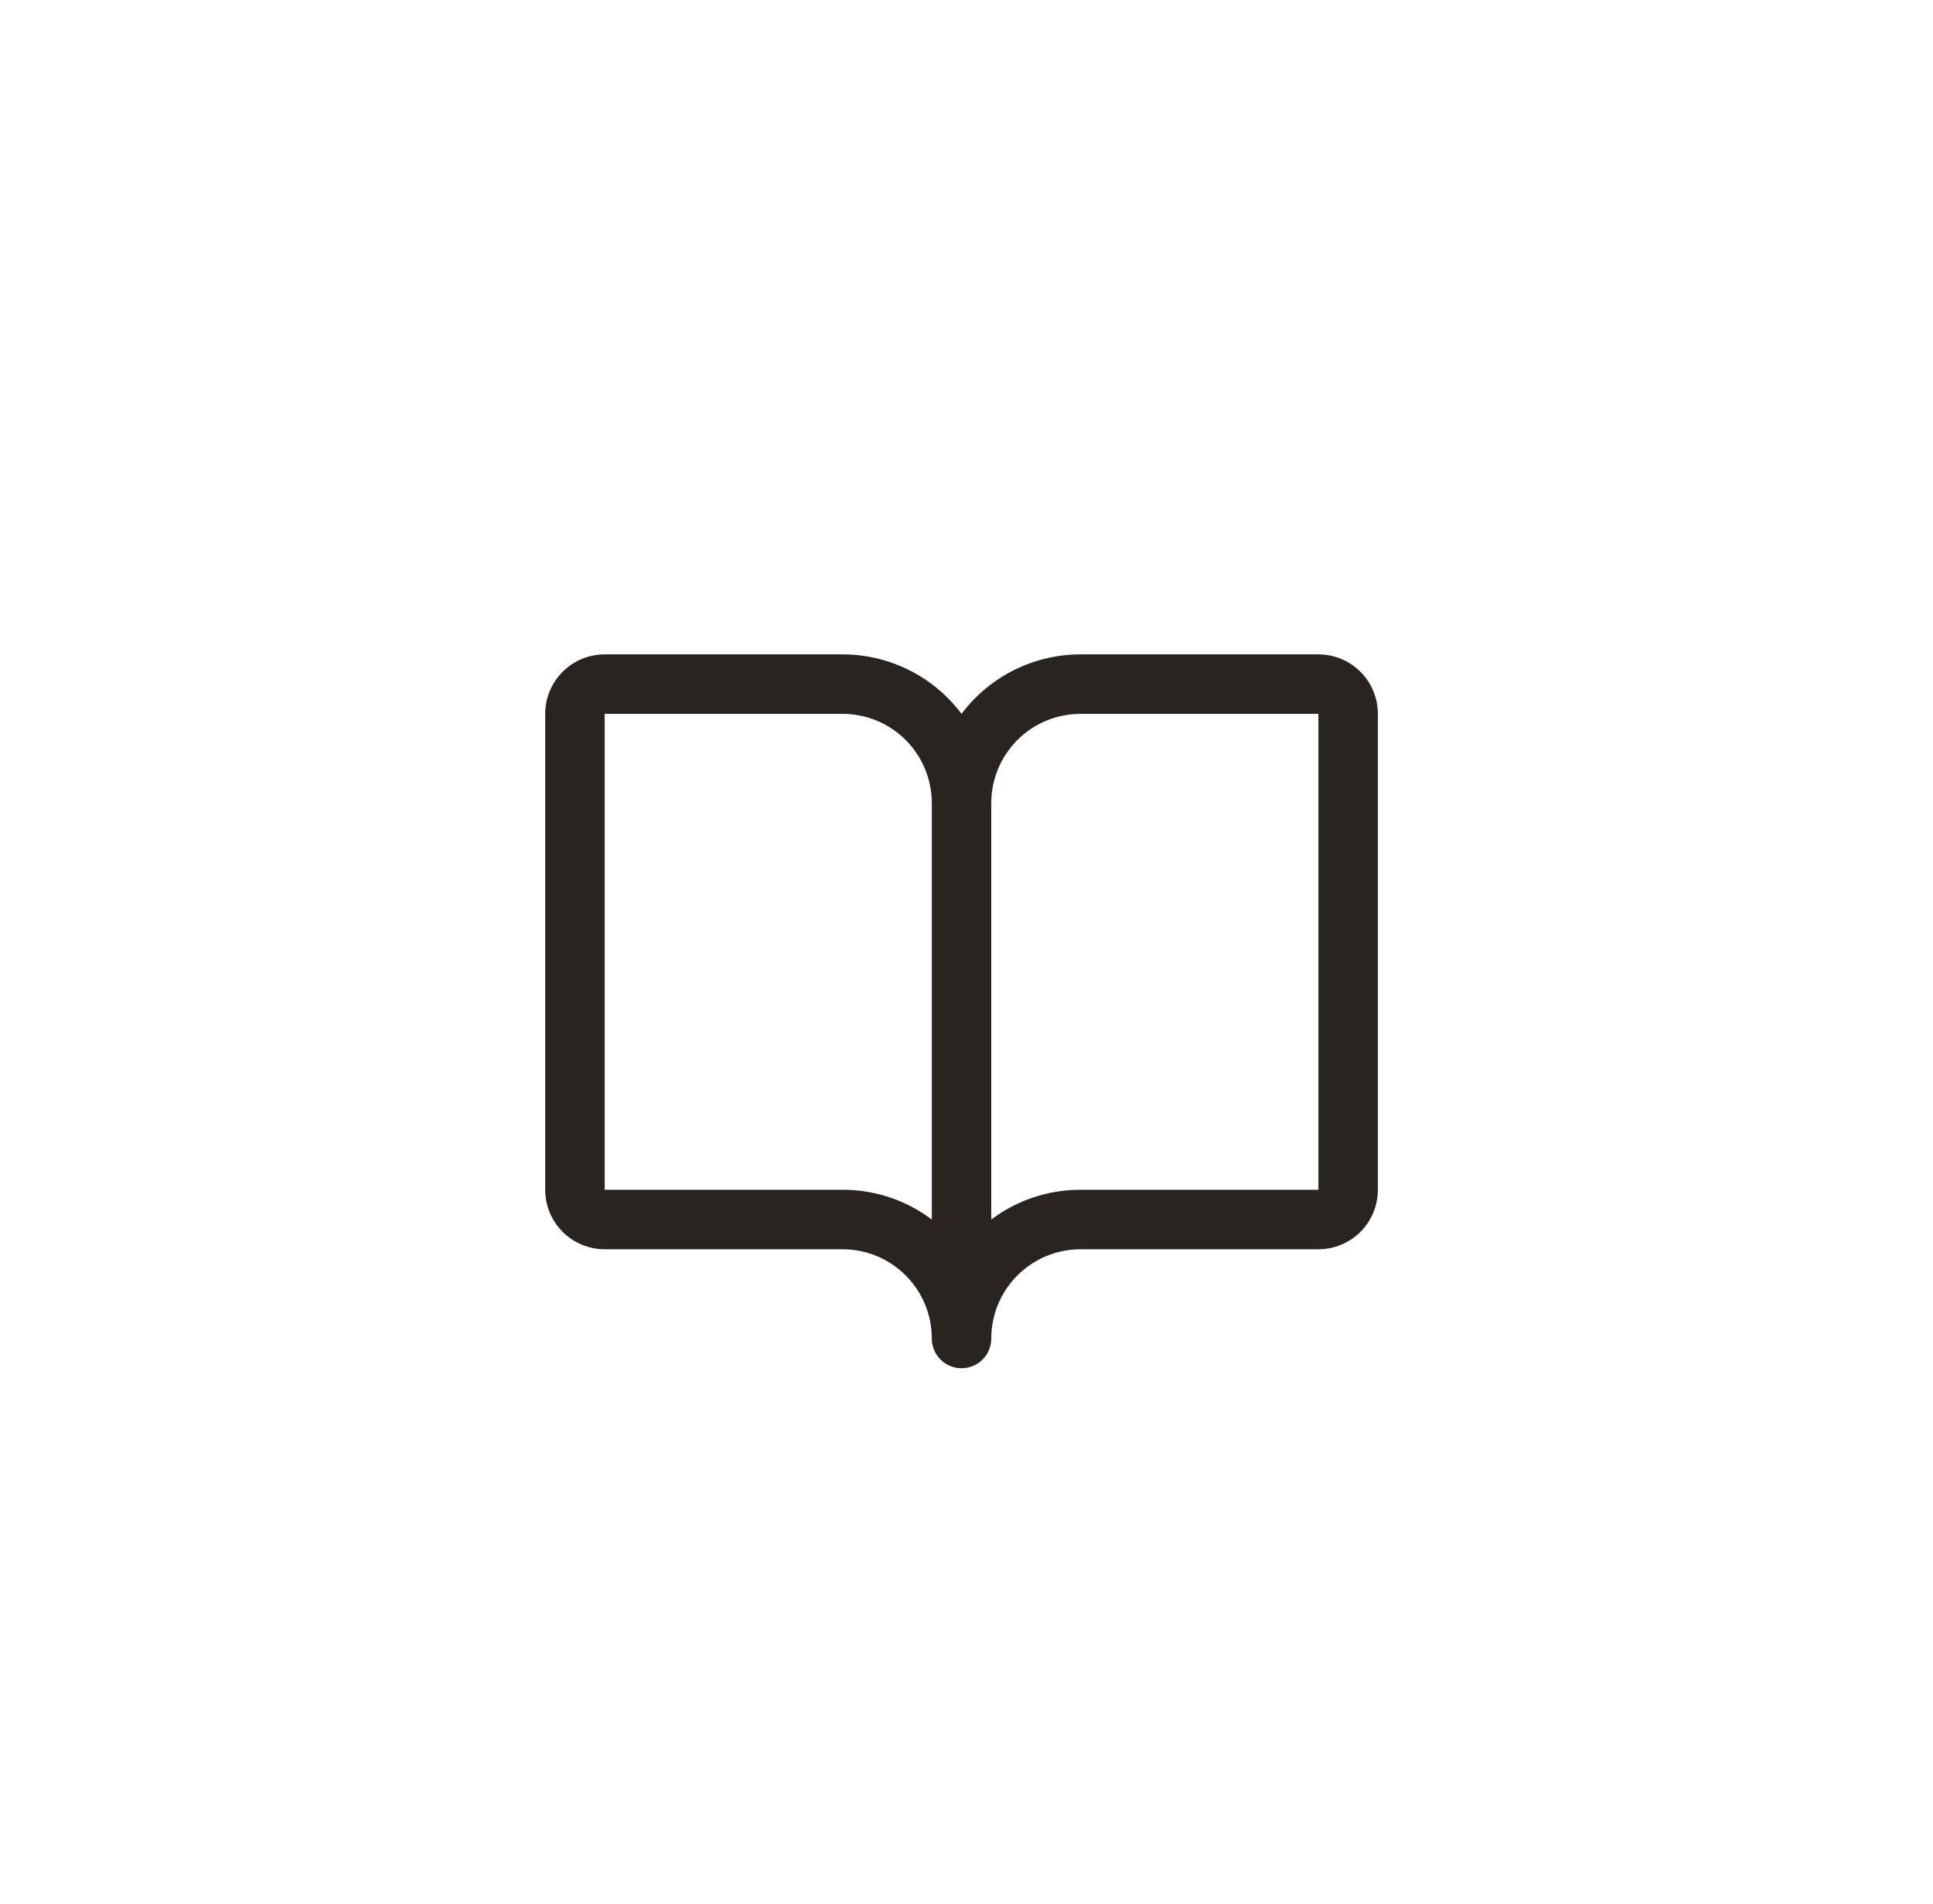 <svg width="65" height="64" viewBox="0 0 65 64" fill="none" xmlns="http://www.w3.org/2000/svg">
<path d="M44.333 22H36.333C35.557 22 34.791 22.181 34.097 22.528C33.403 22.875 32.799 23.379 32.333 24C31.868 23.379 31.264 22.875 30.569 22.528C29.875 22.181 29.11 22 28.333 22H20.333C19.803 22 19.294 22.211 18.919 22.586C18.544 22.961 18.333 23.47 18.333 24V40C18.333 40.53 18.544 41.039 18.919 41.414C19.294 41.789 19.803 42 20.333 42H28.333C29.129 42 29.892 42.316 30.455 42.879C31.017 43.441 31.333 44.204 31.333 45C31.333 45.265 31.439 45.52 31.626 45.707C31.814 45.895 32.068 46 32.333 46C32.599 46 32.853 45.895 33.04 45.707C33.228 45.52 33.333 45.265 33.333 45C33.333 44.204 33.649 43.441 34.212 42.879C34.775 42.316 35.538 42 36.333 42H44.333C44.864 42 45.373 41.789 45.748 41.414C46.123 41.039 46.333 40.53 46.333 40V24C46.333 23.47 46.123 22.961 45.748 22.586C45.373 22.211 44.864 22 44.333 22ZM28.333 40H20.333V24H28.333C29.129 24 29.892 24.316 30.455 24.879C31.017 25.441 31.333 26.204 31.333 27V41C30.469 40.349 29.415 39.998 28.333 40ZM44.333 40H36.333C35.251 39.998 34.198 40.349 33.333 41V27C33.333 26.204 33.649 25.441 34.212 24.879C34.775 24.316 35.538 24 36.333 24H44.333V40Z" fill="#2A2420"/>
</svg>
